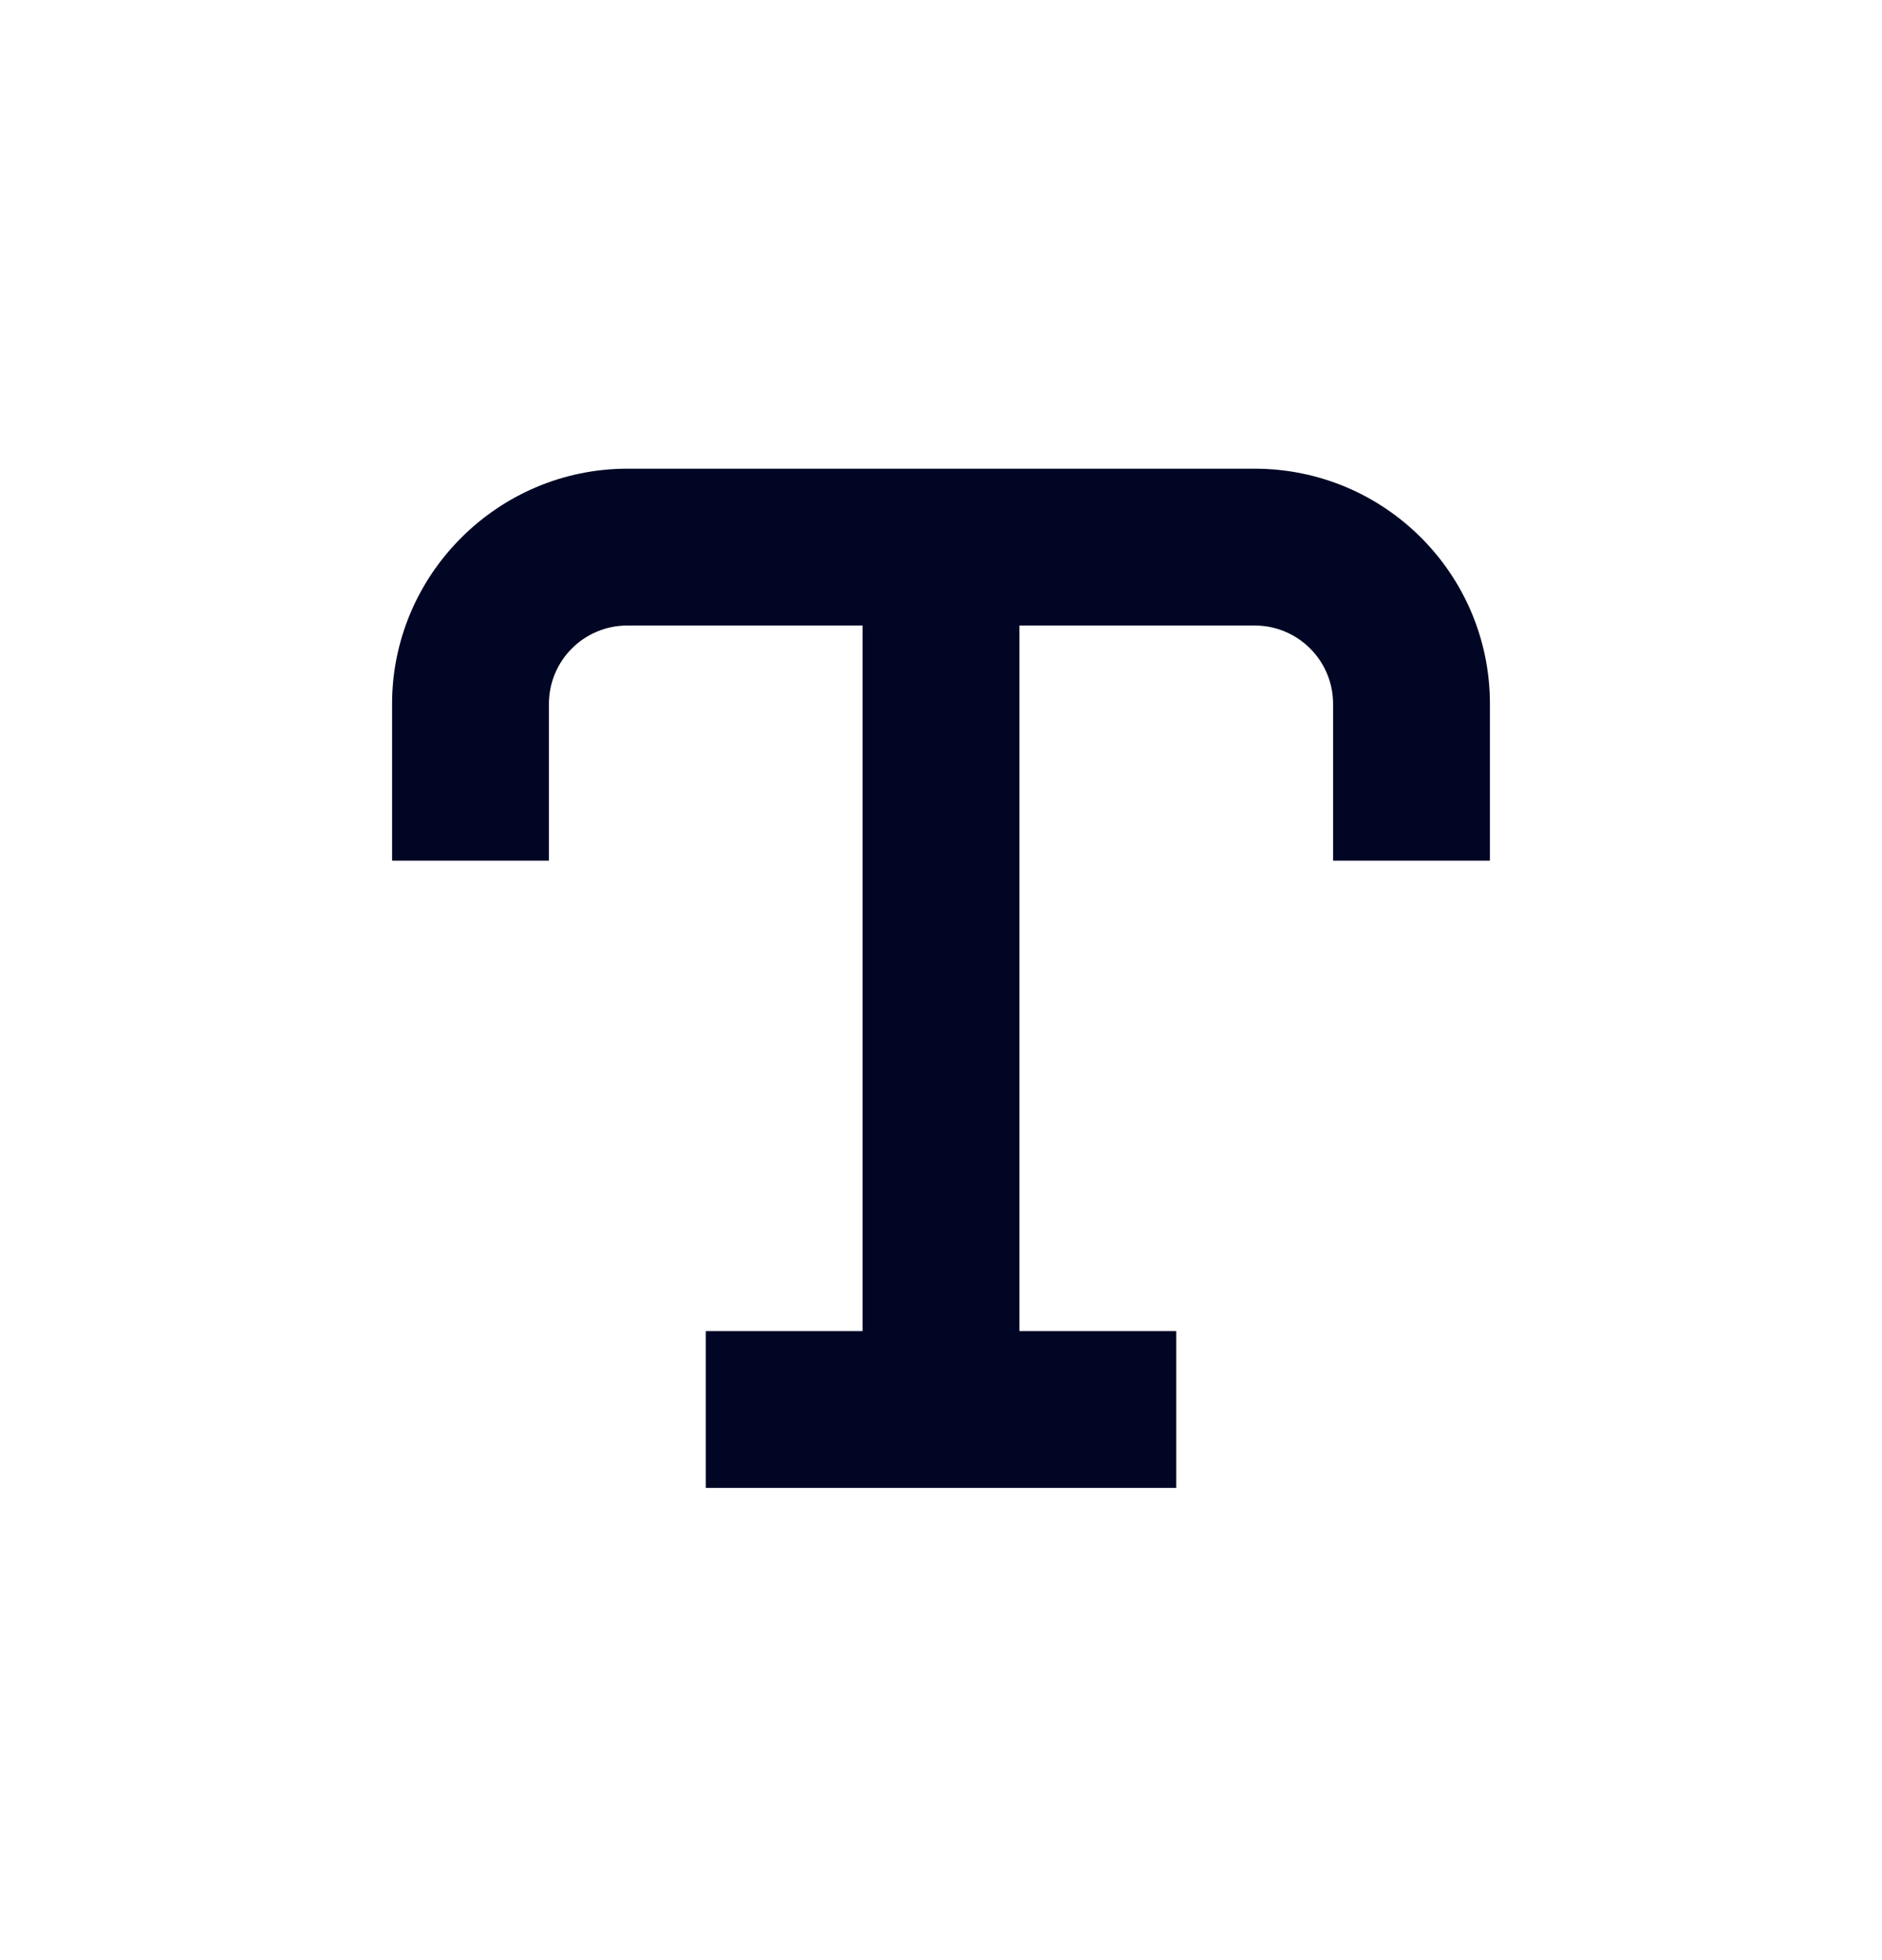<svg width="24" height="25" viewBox="0 0 24 25" fill="none" xmlns="http://www.w3.org/2000/svg">
<path fill-rule="evenodd" clip-rule="evenodd" d="M16 5.978H8C6.35 5.978 5 7.328 5 8.978V10.977H7V8.978C7 8.426 7.447 7.978 8 7.978H11V16.977H9V18.977H15V16.977H13V7.978H16C16.553 7.978 17 8.426 17 8.978V10.977H19V8.978C19 7.321 17.657 5.978 16 5.978Z" fill="#000624"/>
</svg>
